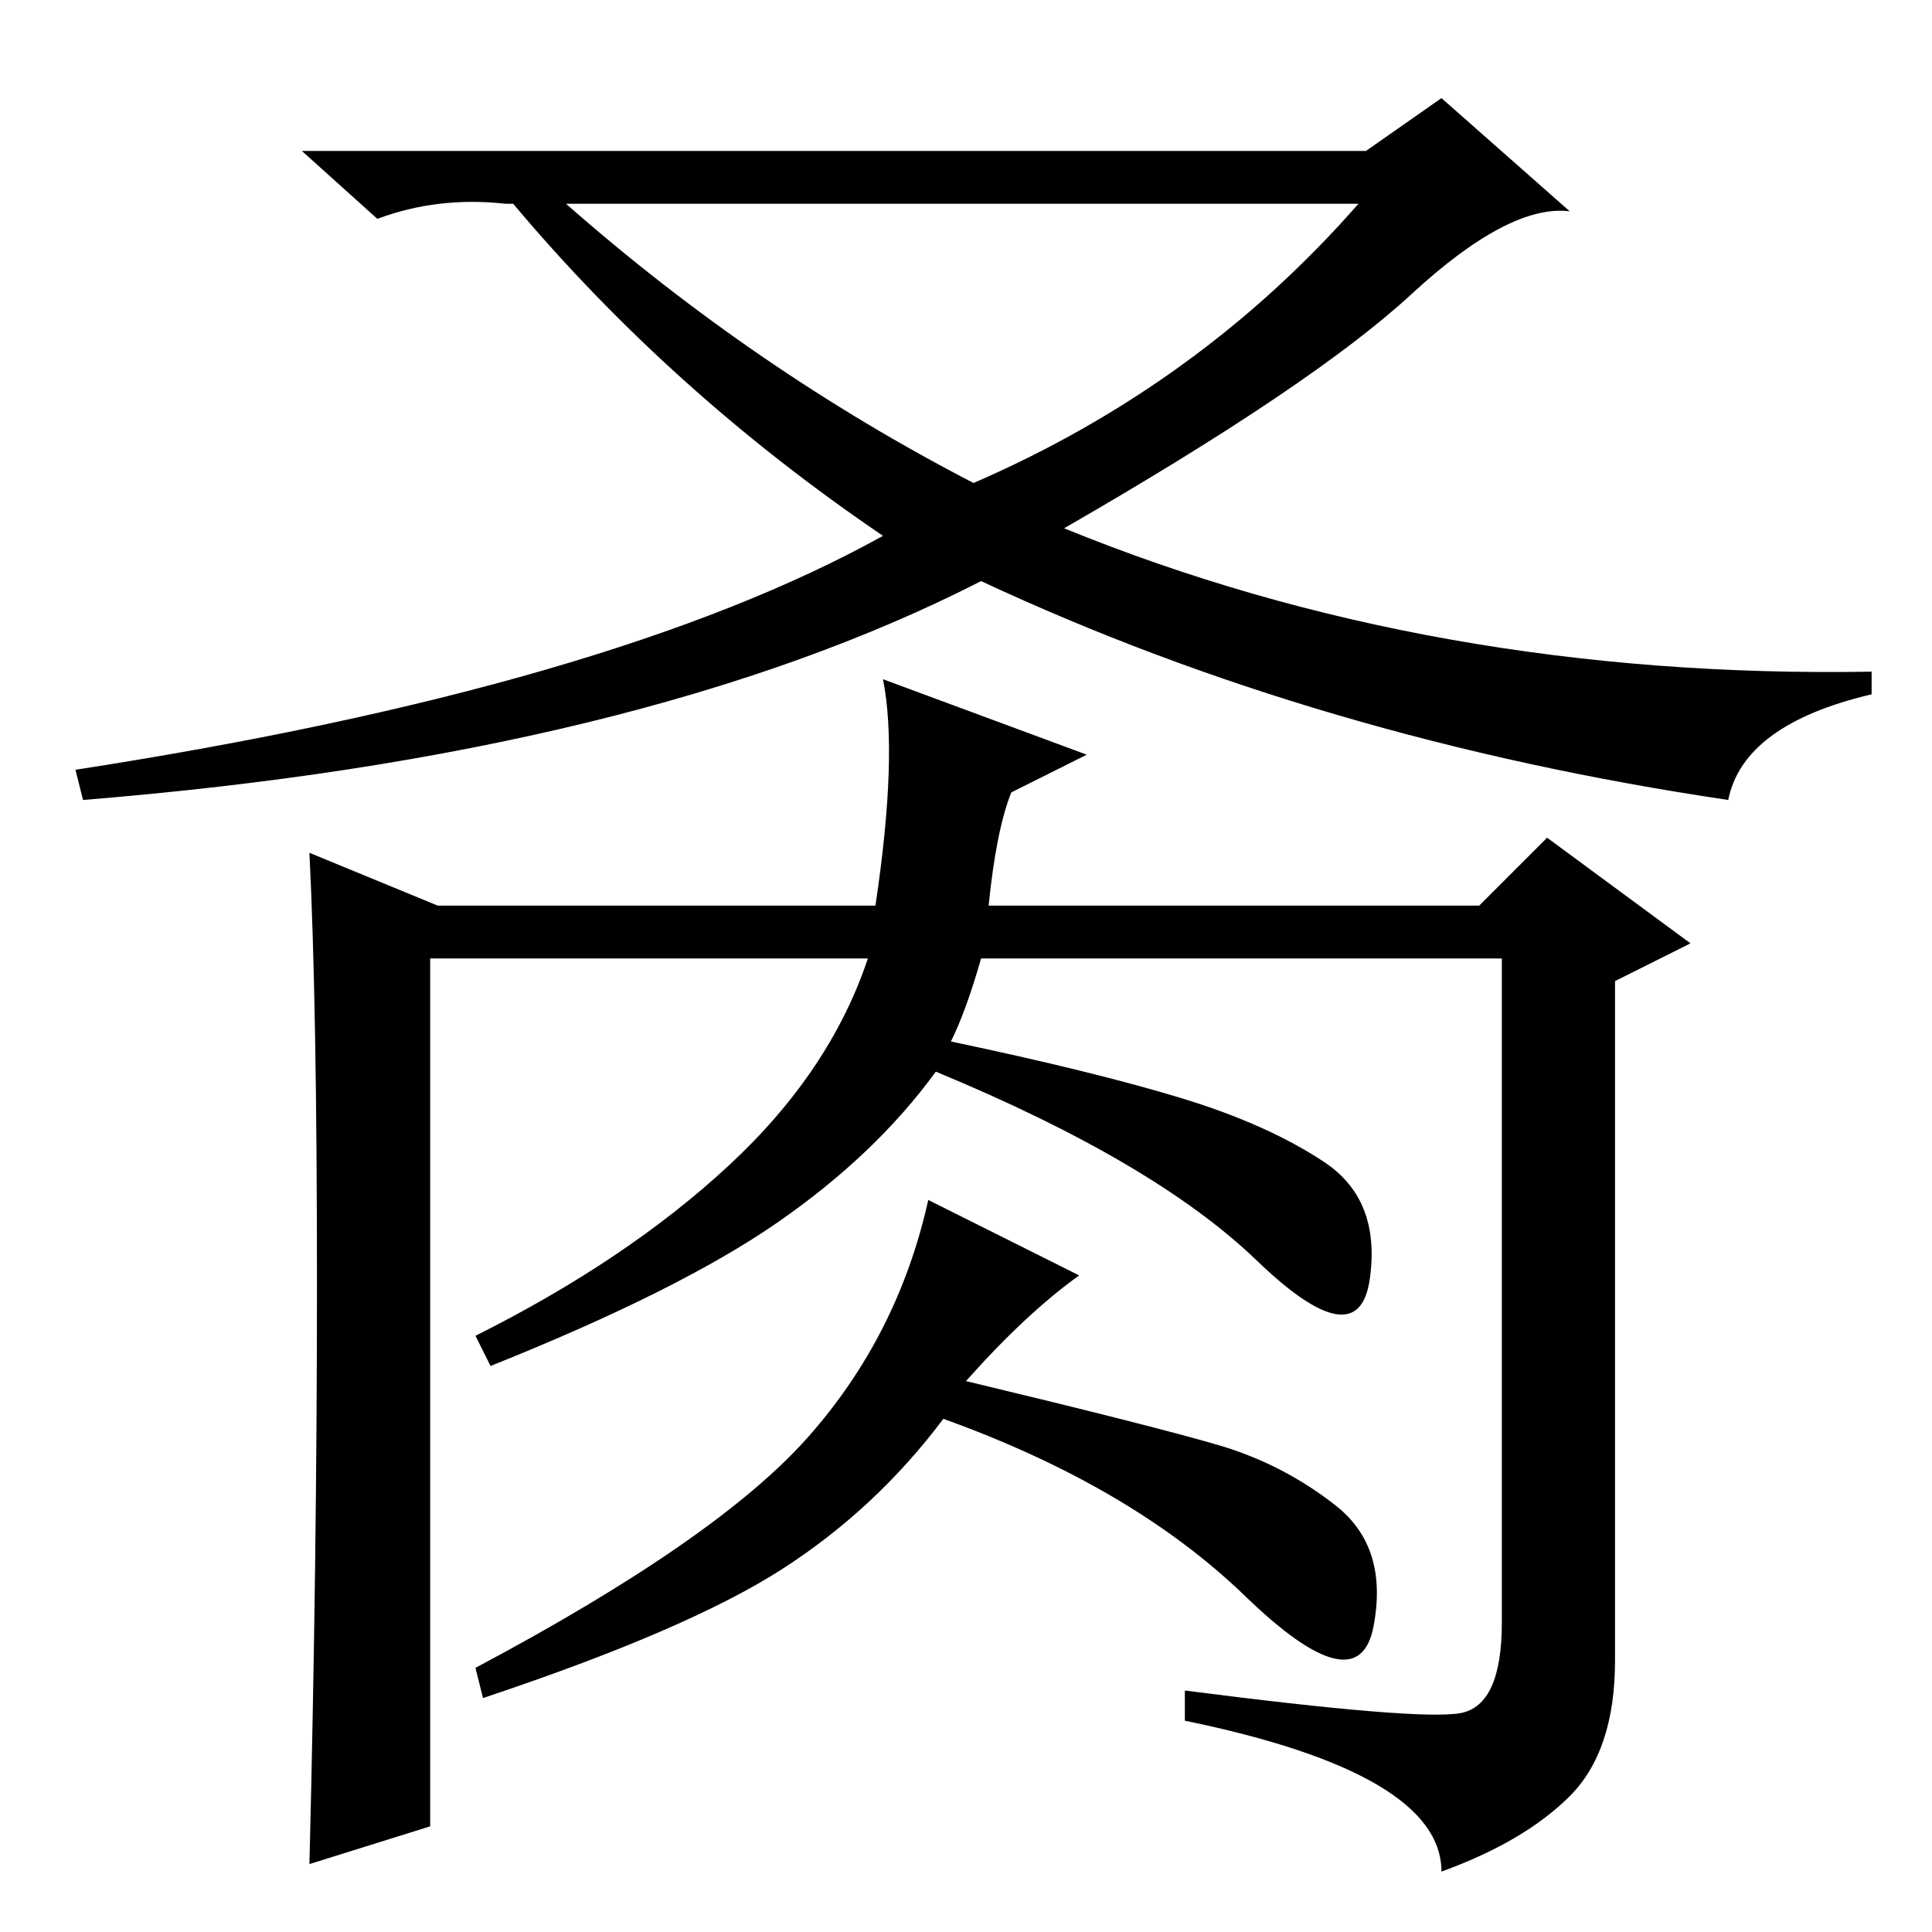 <?xml version="1.0" standalone="no"?>
<!DOCTYPE svg PUBLIC "-//W3C//DTD SVG 1.1//EN" "http://www.w3.org/Graphics/SVG/1.1/DTD/svg11.dtd" >
<svg xmlns="http://www.w3.org/2000/svg" xmlns:xlink="http://www.w3.org/1999/xlink" version="1.1" viewBox="0 -36 256 256">
  <g transform="matrix(1 0 0 -1 0 220)">
   <path fill="currentColor"
d="M181 236l10 7l17 -15q-8 1 -21 -11t-46 -31q49 -20 107 -19v-3q-17 -4 -19 -14q-54 8 -99 29q-45 -23 -119 -29l-1 4q71 11 107 31q-28 19 -49 44h-1q-9 1 -17 -2l-10 9h141zM129 192q30 13 51 37h-105q25 -22 54 -37zM42 86q0 37 -1 57l17 -7h58q3 20 1 30l27 -10
l-10 -5q-2 -5 -3 -15h65l9 9l19 -14l-10 -5v-90q0 -12 -6 -18t-17 -10q0 13 -34 20v4q31 -4 36.5 -3t5.5 12v88h-69q-2 -7 -4 -11q19 -4 30.5 -7.5t19 -8.5t6 -15.5t-15 2.5t-42.5 25q-8 -11 -21 -20t-38 -19l-2 4q20 10 33.5 22.5t18.5 27.5h-58v-115l-16 -5q1 40 1 77z
M143 87q-7 -5 -15 -14q25 -6 33.5 -8.5t15.5 -8t5 -16t-17 4t-40 23.5q-9 -12 -21.5 -20t-39.5 -17l-1 4q32 17 44 30.5t16 31.5z" />
  </g>

</svg>
